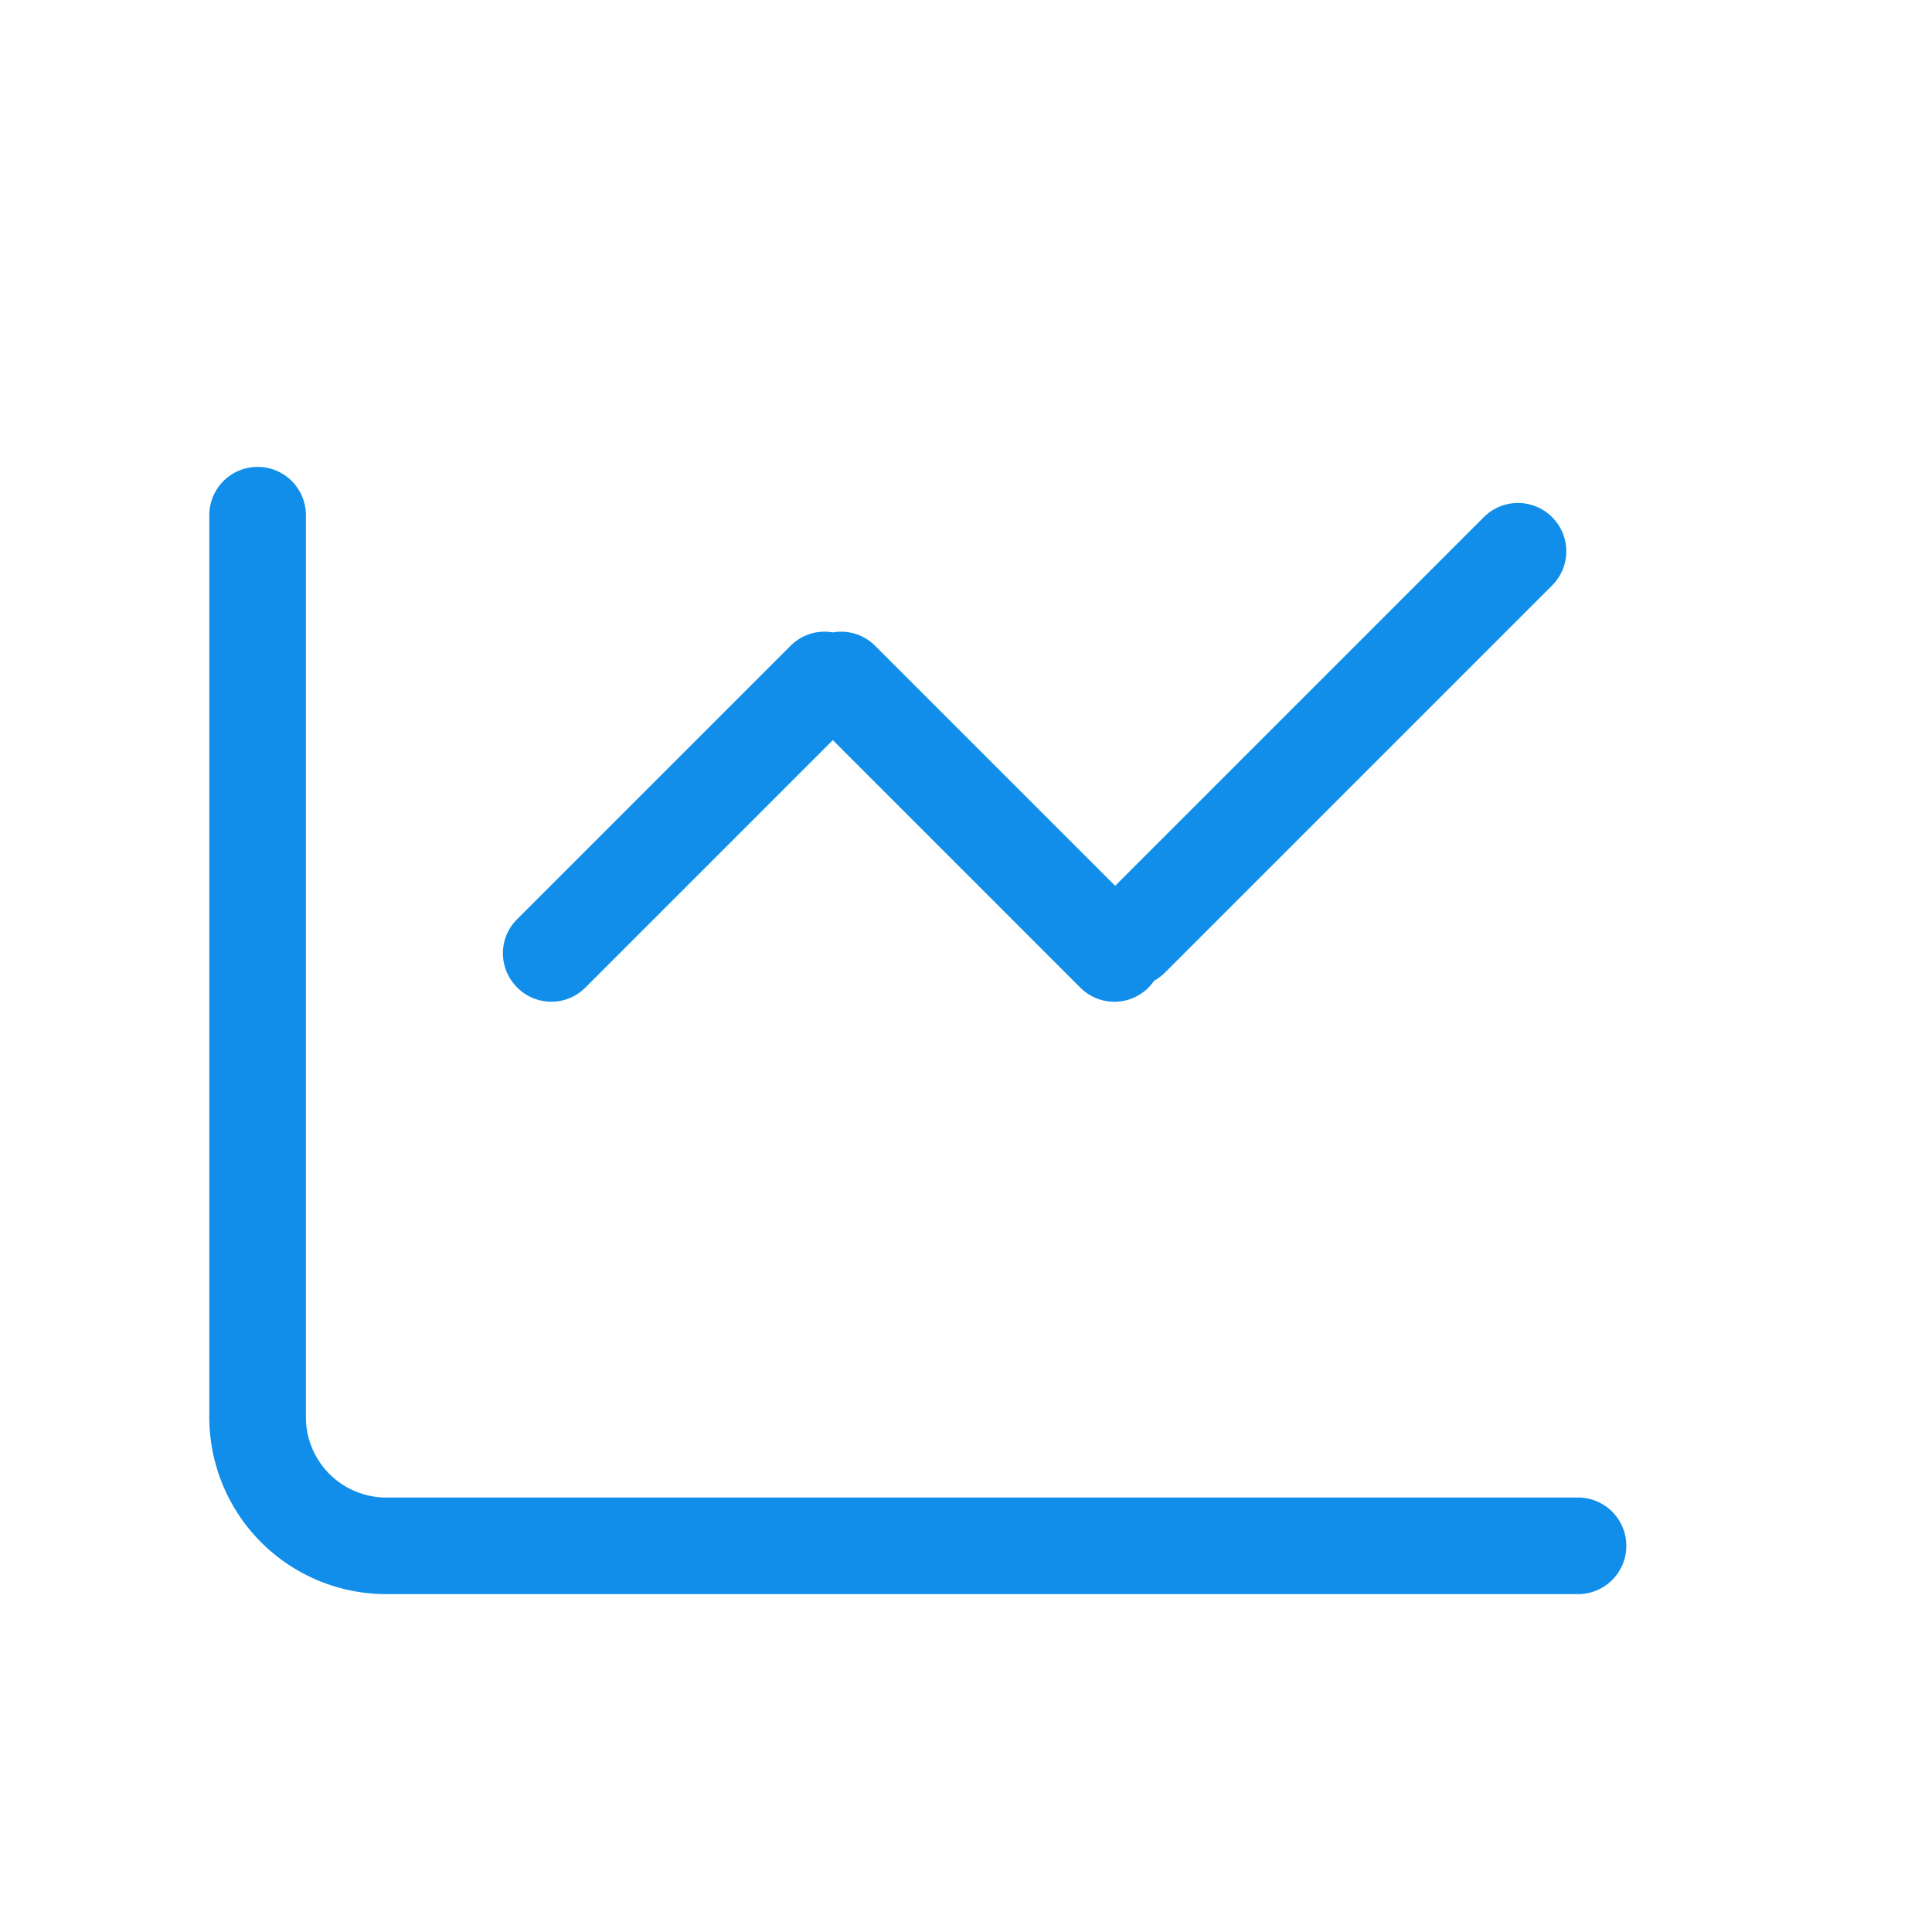 <?xml version="1.0" standalone="no"?><!DOCTYPE svg PUBLIC "-//W3C//DTD SVG 1.1//EN" "http://www.w3.org/Graphics/SVG/1.1/DTD/svg11.dtd"><svg t="1524031841960" class="icon" style="" viewBox="0 0 1024 1024" version="1.1" xmlns="http://www.w3.org/2000/svg" p-id="2039" xmlns:xlink="http://www.w3.org/1999/xlink" width="400" height="400"><defs><style type="text/css"></style></defs><path d="M836.386 793.719H204.681A42.598 42.598 0 0 1 162.133 751.155V273.067a25.6 25.6 0 0 0-51.2 0v478.089a93.798 93.798 0 0 0 93.747 93.764h631.706a25.6 25.6 0 0 0 0-51.2z" fill="#108EE9" p-id="2040"></path><path d="M441.412 335.189a25.395 25.395 0 0 0-22.409 7.1l-144.981 144.981c-10.018 10.001-9.916 26.112 0.085 36.113 10.069 10.069 26.163 10.035 36.113 0.085l131.191-131.191 131.191 131.191a25.481 25.481 0 0 0 39.1-3.652c2.099-1.161 4.062-2.628 5.837-4.403L822.613 310.34a25.549 25.549 0 0 0 0.051-36.233 25.566 25.566 0 0 0-36.25 0.034L591.053 469.504l-127.232-127.215a25.395 25.395 0 0 0-22.409-7.083z" fill="#108EE9" p-id="2041"></path></svg>